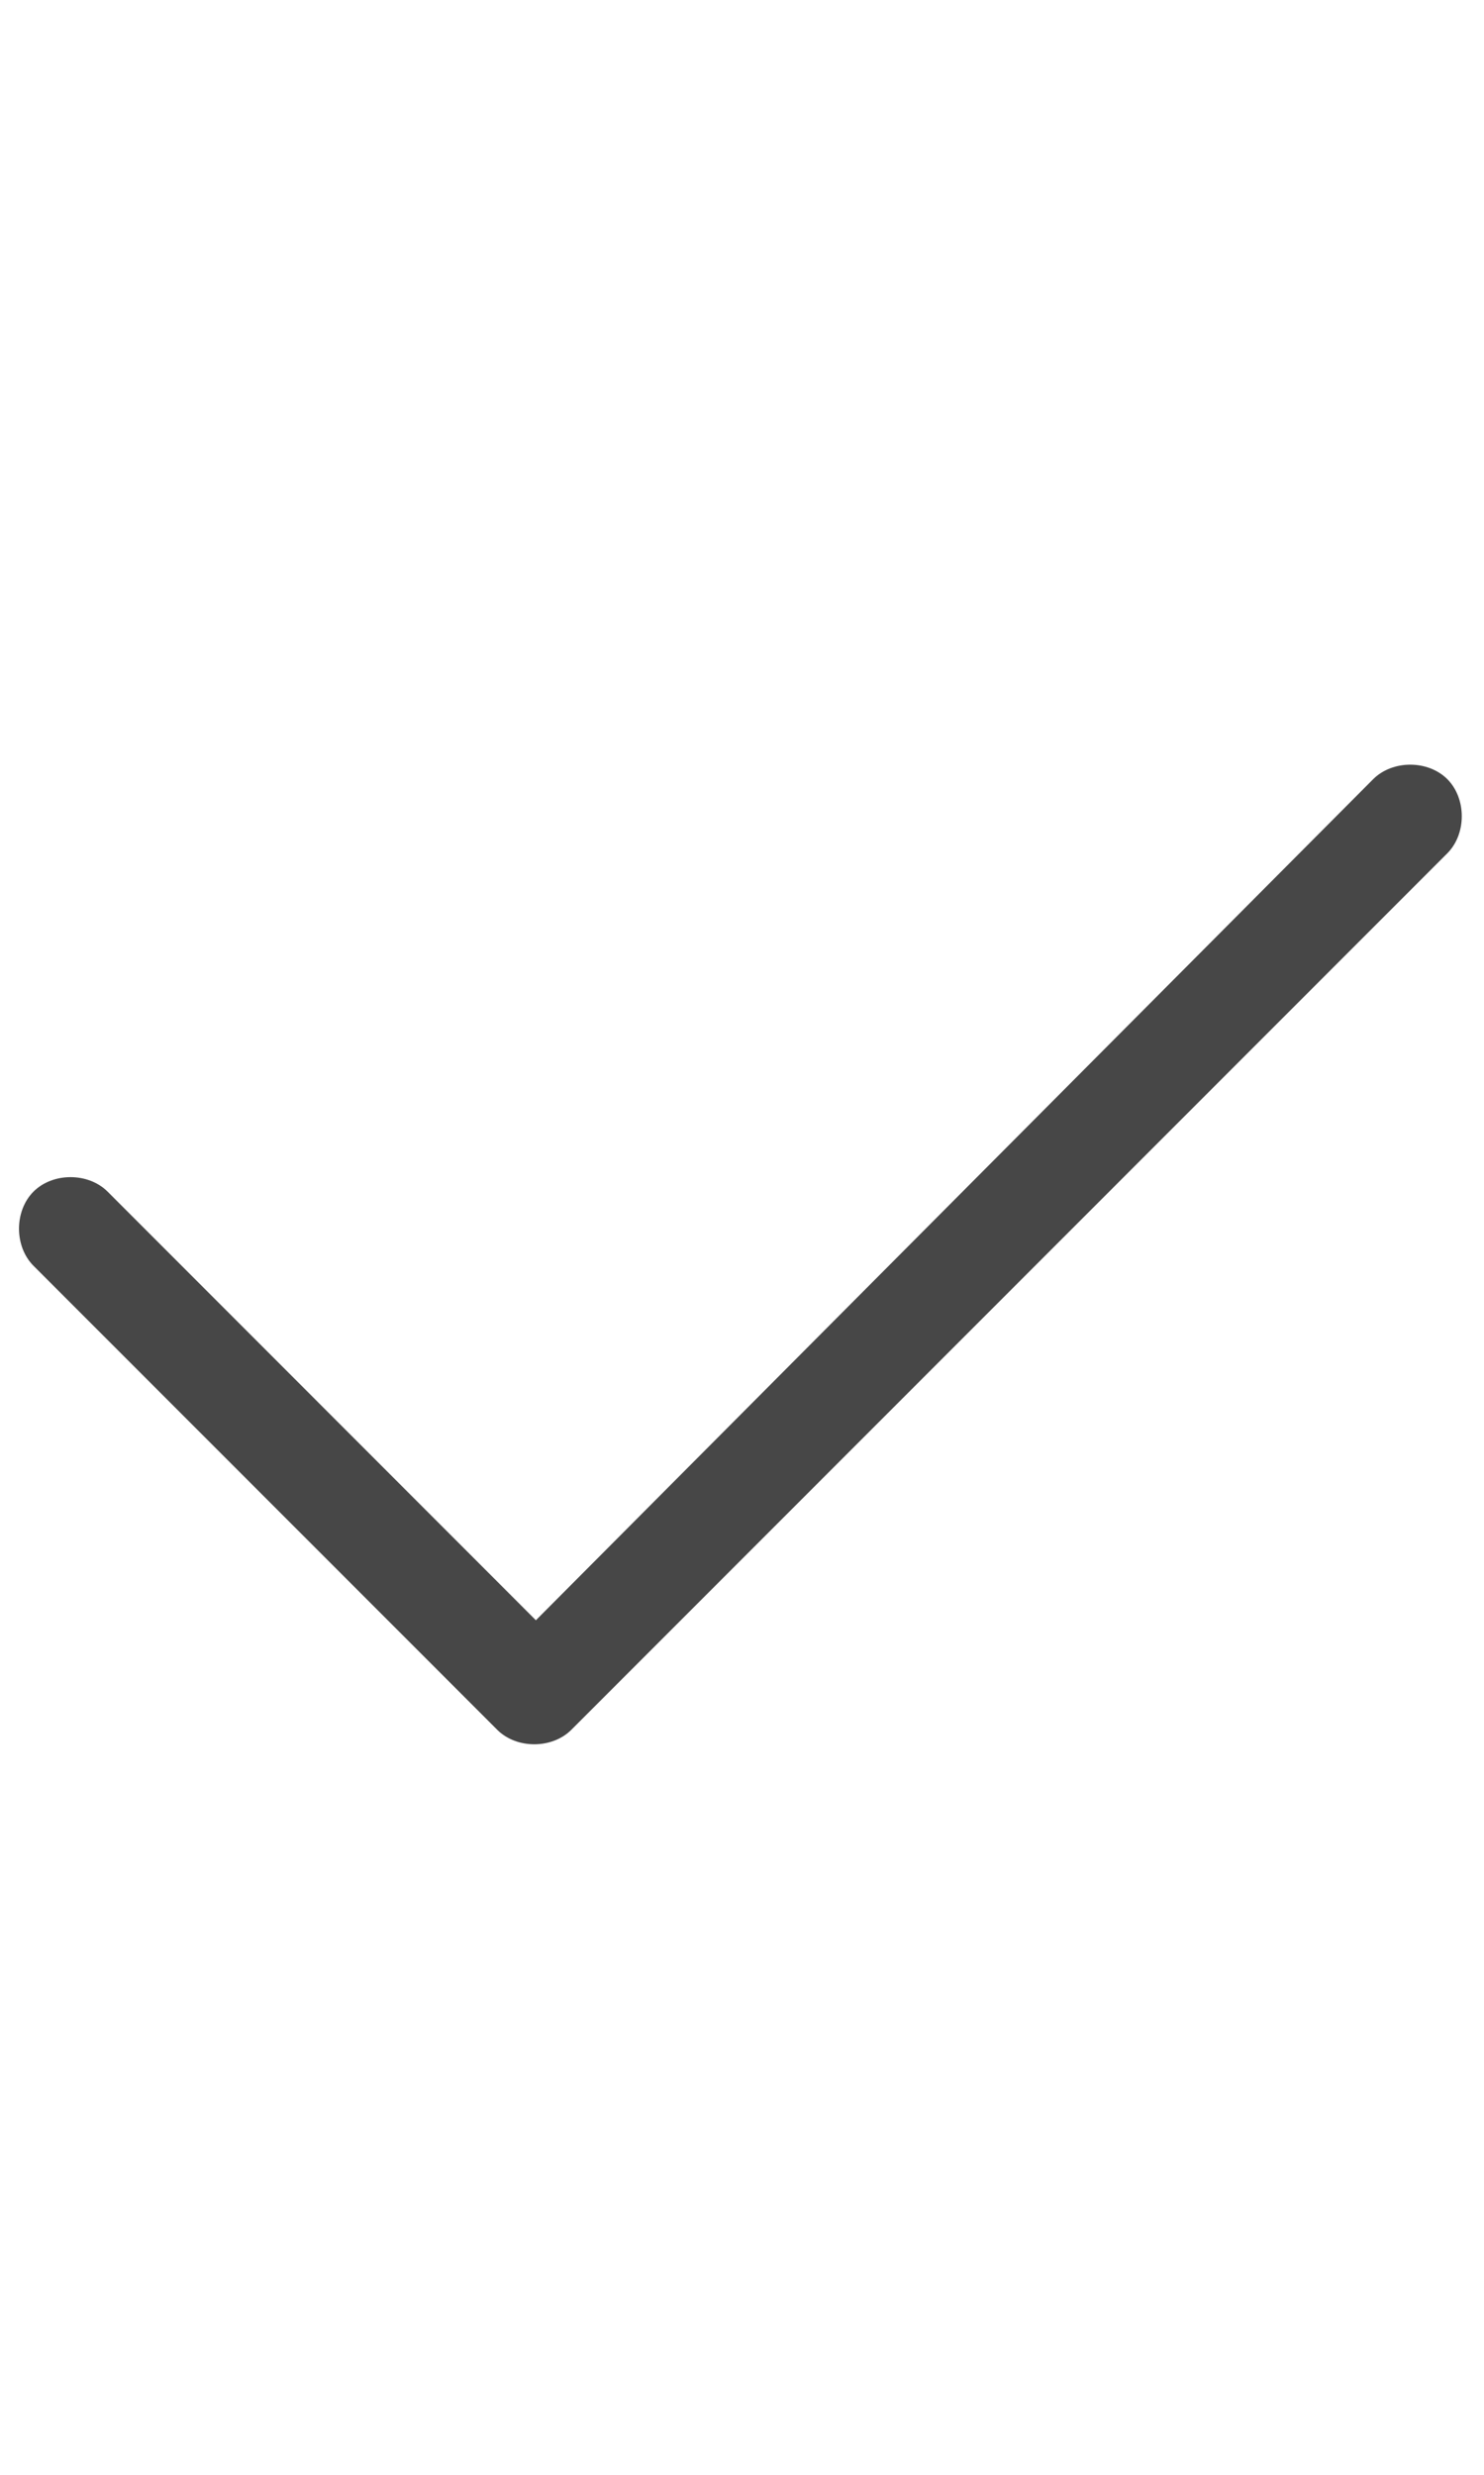 <svg width="18" height="30" viewBox="0 0 18 30" fill="none" xmlns="http://www.w3.org/2000/svg">
<g id="label-paired / lg / check-lg / regular" clip-path="url(#clip0_2556_17476)">
<path id="icon" d="M17.555 9.445C17.789 9.68 17.789 10.109 17.555 10.344L6.93 20.969C6.695 21.203 6.266 21.203 6.031 20.969L0.406 15.344C0.172 15.109 0.172 14.68 0.406 14.445C0.641 14.211 1.07 14.211 1.305 14.445L6.5 19.641L16.656 9.445C16.891 9.211 17.32 9.211 17.555 9.445Z" fill="black" fill-opacity="0.72"/>
</g>
<defs>
<clipPath id="clip0_2556_17476">
<rect width="18" height="30" fill="white"/>
</clipPath>
</defs>
</svg>
